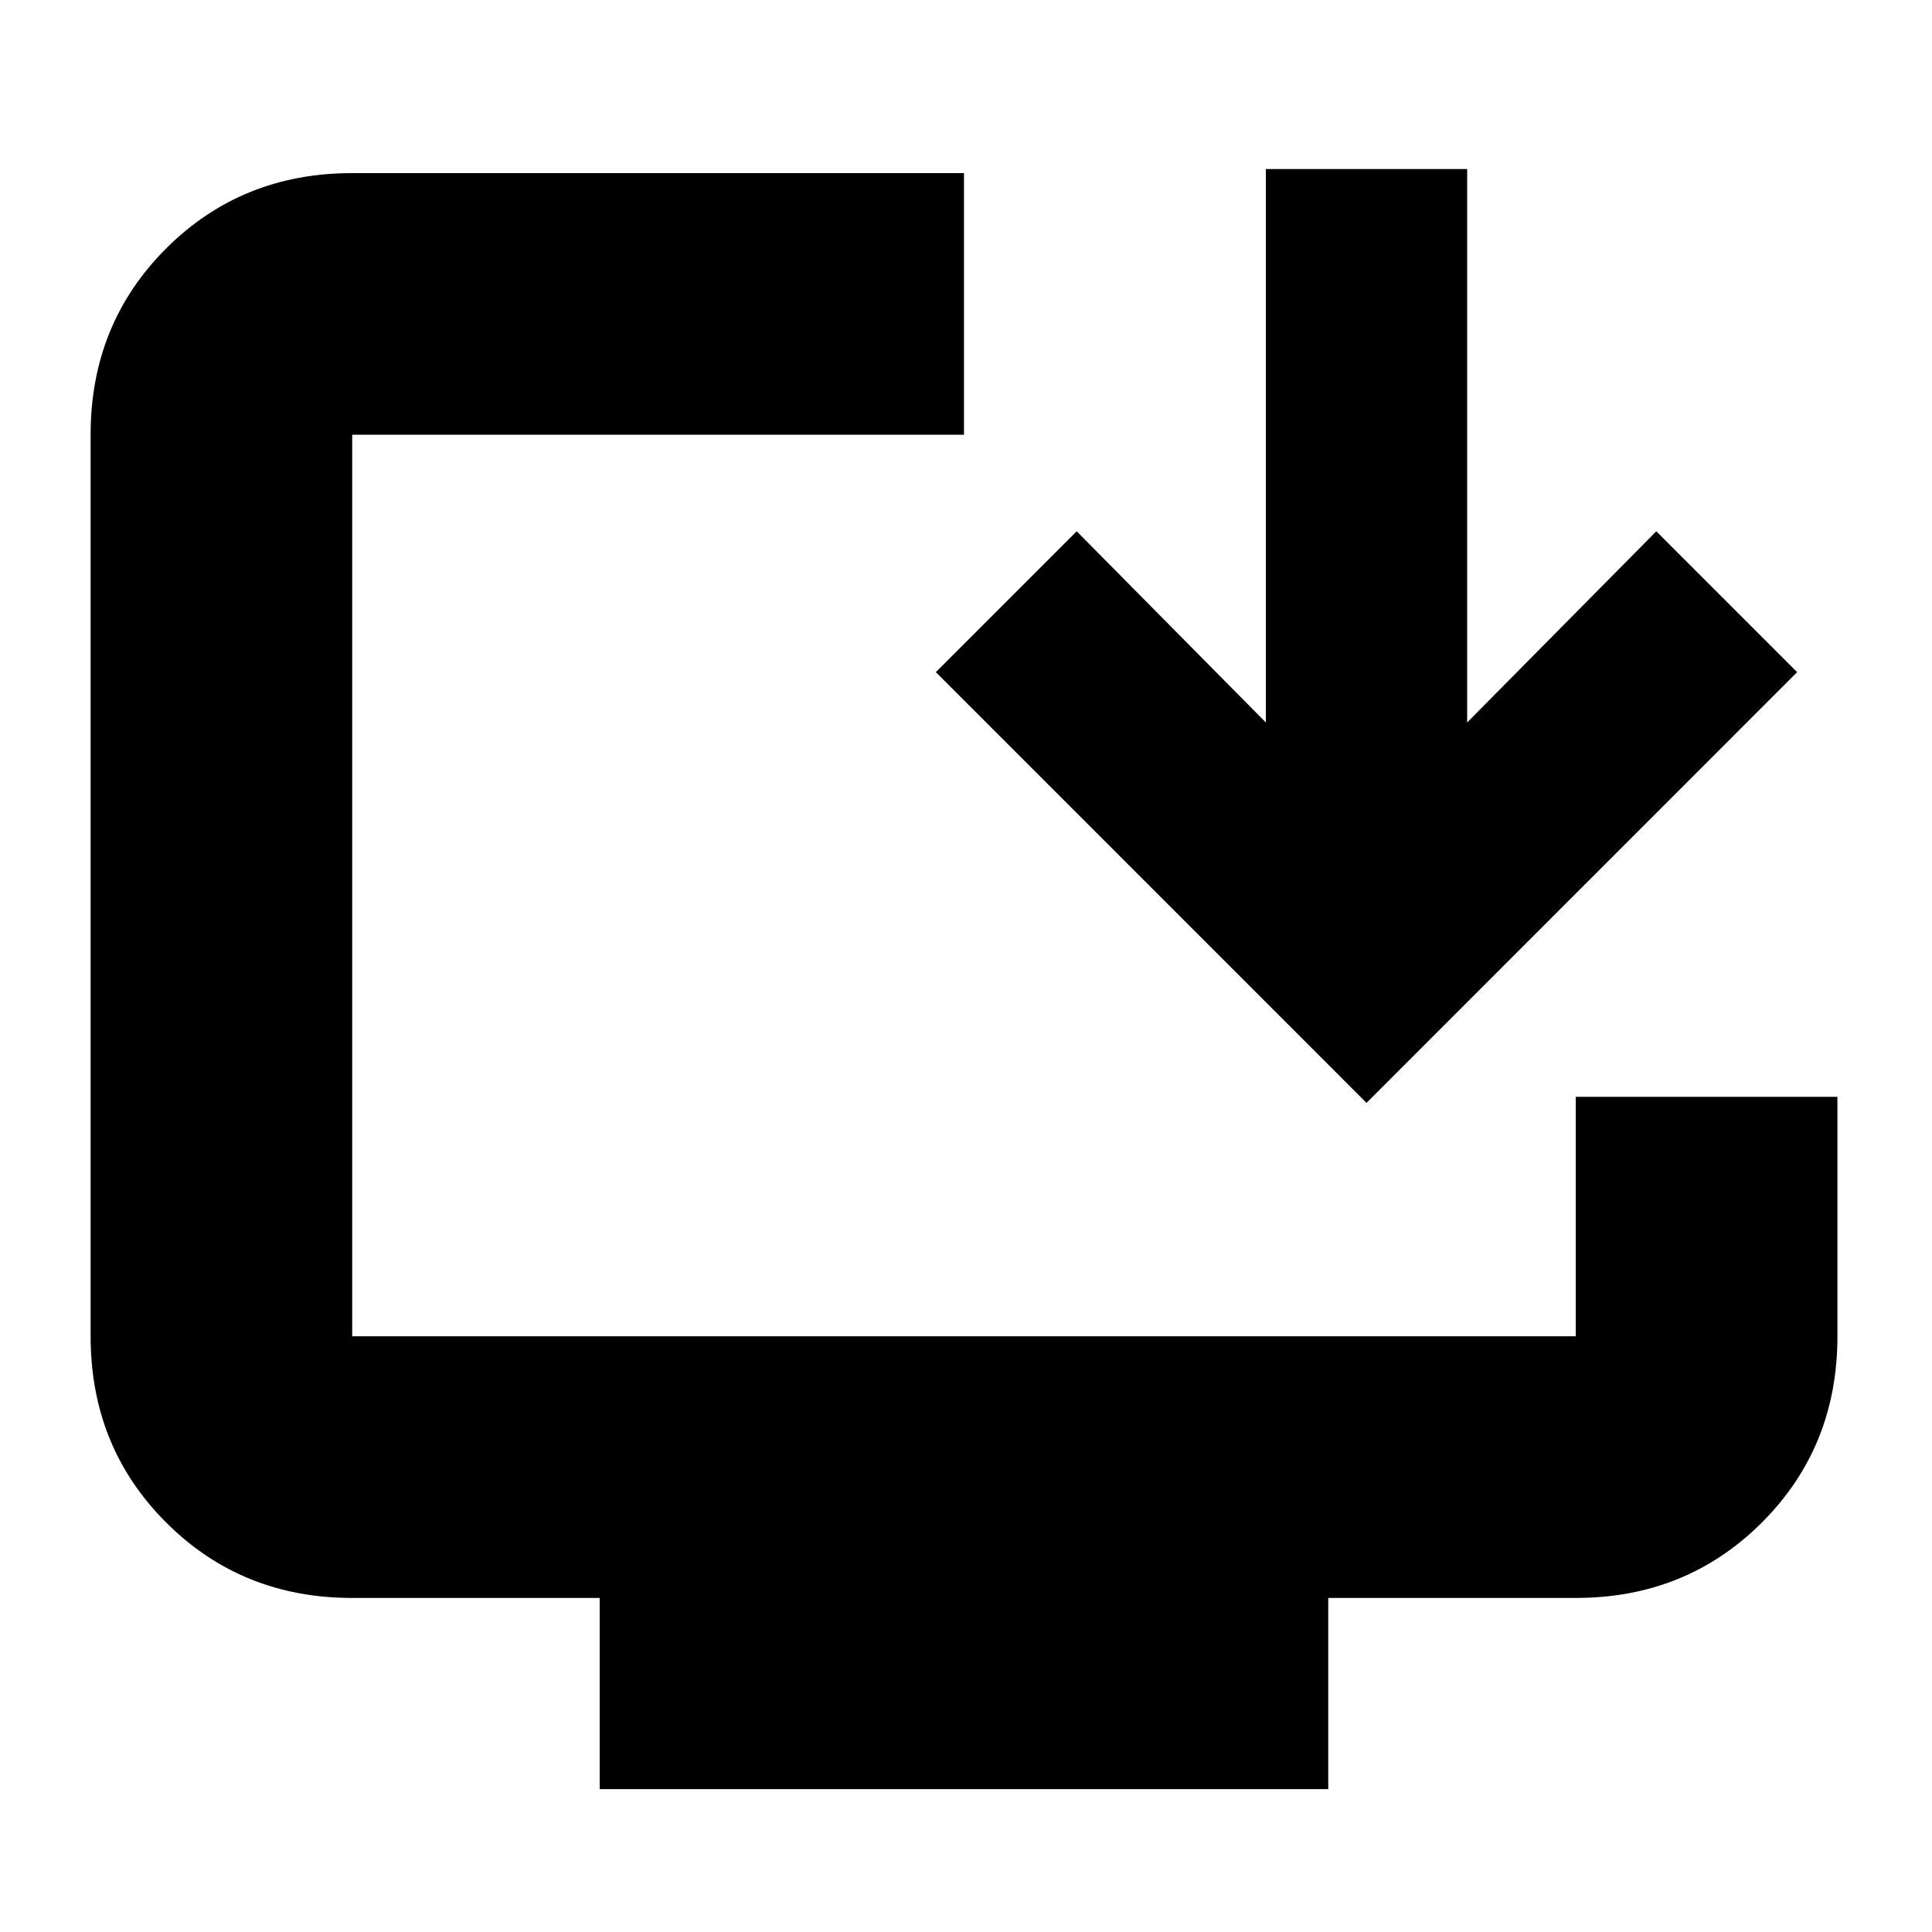 <svg xmlns="http://www.w3.org/2000/svg" height="20" width="20"><path d="M6.208 18.521v-1.979H3.646q-1.146 0-1.927-.782-.781-.781-.781-1.927V4.5q0-1.146.781-1.927.781-.781 1.927-.781h6.333V4.5H3.646v9.333h12.666v-2.479h2.709v2.479q0 1.146-.781 1.927-.782.782-1.928.782H13.75v1.979Zm7.938-7.104L9.688 6.958 11.146 5.5l1.958 1.979V1.75h2.084v5.729L17.146 5.5l1.458 1.458Z"/></svg>